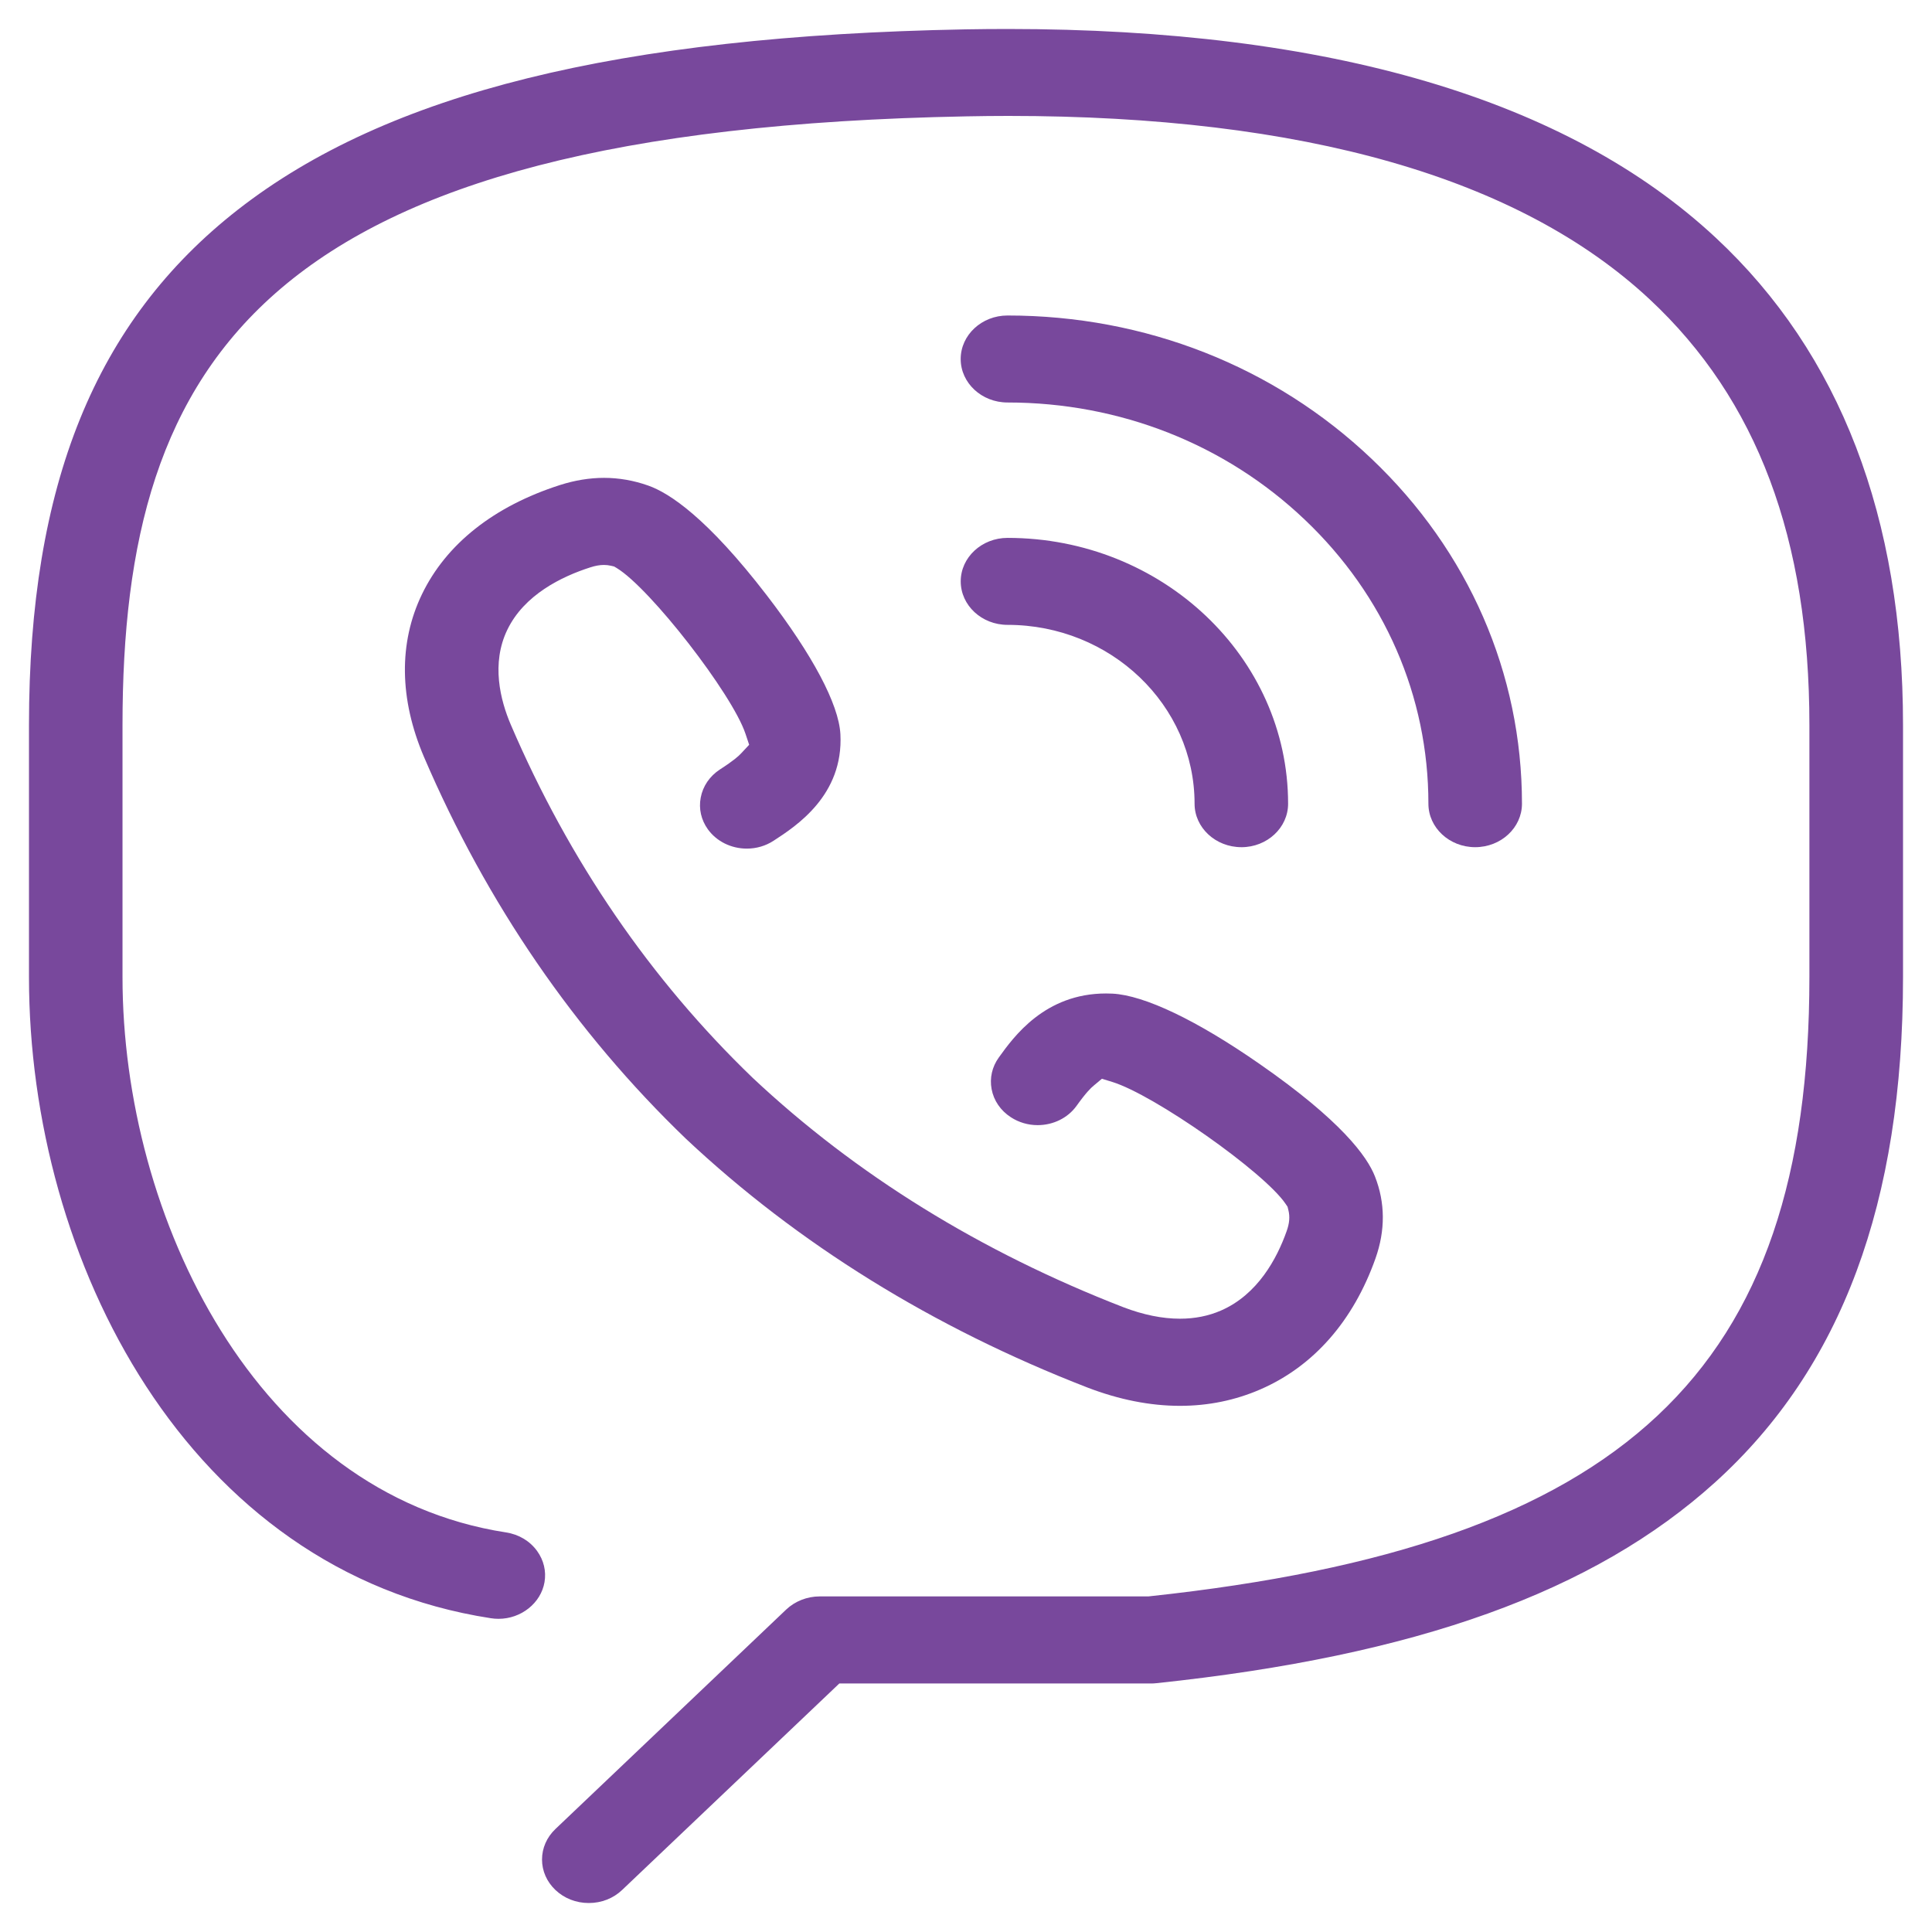 <!DOCTYPE svg PUBLIC "-//W3C//DTD SVG 1.1//EN" "http://www.w3.org/Graphics/SVG/1.1/DTD/svg11.dtd"><svg xmlns="http://www.w3.org/2000/svg" width="100" height="100" viewBox="-1.5 -1.5 100 100"><path fill="#78489C" d="M28.975 97c-.656 0-1.27-.24-1.73-.678-.445-.425-.69-.982-.69-1.573 0-.592.245-1.15.69-1.576l11.95-11.365c.454-.43 1.084-.678 1.73-.678H57.94l.054-.006c24.583-2.634 34.16-11.618 34.16-32.05V36.032c0-9.644-2.705-16.854-8.272-22.043C77.13 7.693 65.965 4.5 50.695 4.5c-.707 0-1.425.008-2.148.022-36.394.682-43.706 12.56-43.706 31.51v13.045c0 12.447 6.957 26.75 19.848 28.74.666.102 1.24.445 1.615.968.342.474.476 1.043.38 1.605-.185 1.084-1.208 1.9-2.38 1.9-.134 0-.27-.01-.404-.032C8.206 79.838 0 63.734 0 49.078V36.03C0 23.59 3.438 15.113 10.817 9.35 18.547 3.32 30.505.358 48.45.02 49.19.008 49.917 0 50.64 0 67.28 0 79.617 3.636 87.31 10.807 93.74 16.8 97 25.287 97 36.03v13.047c0 11.667-3.18 20.218-9.72 26.142-6.274 5.676-15.465 8.982-28.925 10.402-.104.012-.188.016-.272.016h-16.14L30.706 96.32c-.46.44-1.073.68-1.73.68z"/><path fill="#78489C" d="M74.854 42.35c-1.334 0-2.42-1.01-2.42-2.25 0-5.558-2.27-10.78-6.4-14.702-4.11-3.91-9.575-6.065-15.385-6.065-1.337 0-2.424-1.01-2.424-2.25 0-1.242 1.087-2.253 2.423-2.253 7.125 0 13.818 2.635 18.847 7.42 5.02 4.77 7.782 11.11 7.782 17.85 0 1.242-1.087 2.25-2.422 2.25h-.004z"/><path fill="#78489C" d="M62.755 42.35c-1.336 0-2.424-1.01-2.424-2.25 0-5.104-4.342-9.257-9.68-9.257-1.337 0-2.424-1.01-2.424-2.252 0-1.24 1.087-2.25 2.423-2.25 8.007 0 14.522 6.174 14.522 13.76 0 1.24-1.084 2.25-2.417 2.25zM59.578 71.266c-1.547 0-3.16-.32-4.798-.95-7.988-3.098-14.98-7.43-20.78-12.877-5.736-5.52-10.3-12.17-13.556-19.762-1.278-2.995-1.315-5.906-.104-8.417 1.255-2.603 3.726-4.56 7.148-5.656.768-.245 1.533-.37 2.278-.37.77 0 1.538.135 2.28.397 1.108.388 3.068 1.686 6.136 5.673 2.373 3.086 3.73 5.64 3.817 7.192.168 3.163-2.28 4.756-3.46 5.522-.408.266-.887.406-1.383.406-.813 0-1.566-.374-2.017-1-.347-.483-.48-1.065-.37-1.638.11-.595.465-1.113.996-1.46.715-.46.968-.694 1.094-.83l.418-.446-.194-.58c-.697-2.07-4.927-7.513-6.655-8.564l-.14-.084-.16-.038c-.118-.027-.242-.042-.368-.042-.216 0-.447.04-.706.125-1.476.472-3.422 1.417-4.297 3.234-.84 1.742-.364 3.633.184 4.914C27.96 43.05 32.172 49.2 37.46 54.29c5.337 5.01 11.787 9 19.182 11.87 1.03.395 2.017.596 2.935.596.764 0 1.476-.142 2.114-.42 1.905-.827 2.903-2.69 3.404-4.108.146-.404.177-.753.092-1.09l-.043-.176-.1-.148c-1.105-1.642-6.814-5.654-8.98-6.315l-.53-.163-.424.355c-.15.123-.4.365-.89 1.05-.447.622-1.2.996-2.013.996-.496 0-.975-.142-1.384-.408-.533-.346-.888-.863-.998-1.458-.107-.572.025-1.152.372-1.634.774-1.077 2.384-3.315 5.55-3.315.11 0 .22.002.333.008 1.66.087 4.373 1.382 7.63 3.65 4.192 2.912 5.554 4.772 5.96 5.82.53 1.354.54 2.776.027 4.23-1.147 3.24-3.205 5.584-5.95 6.78-1.302.568-2.702.856-4.17.856z"/></svg>